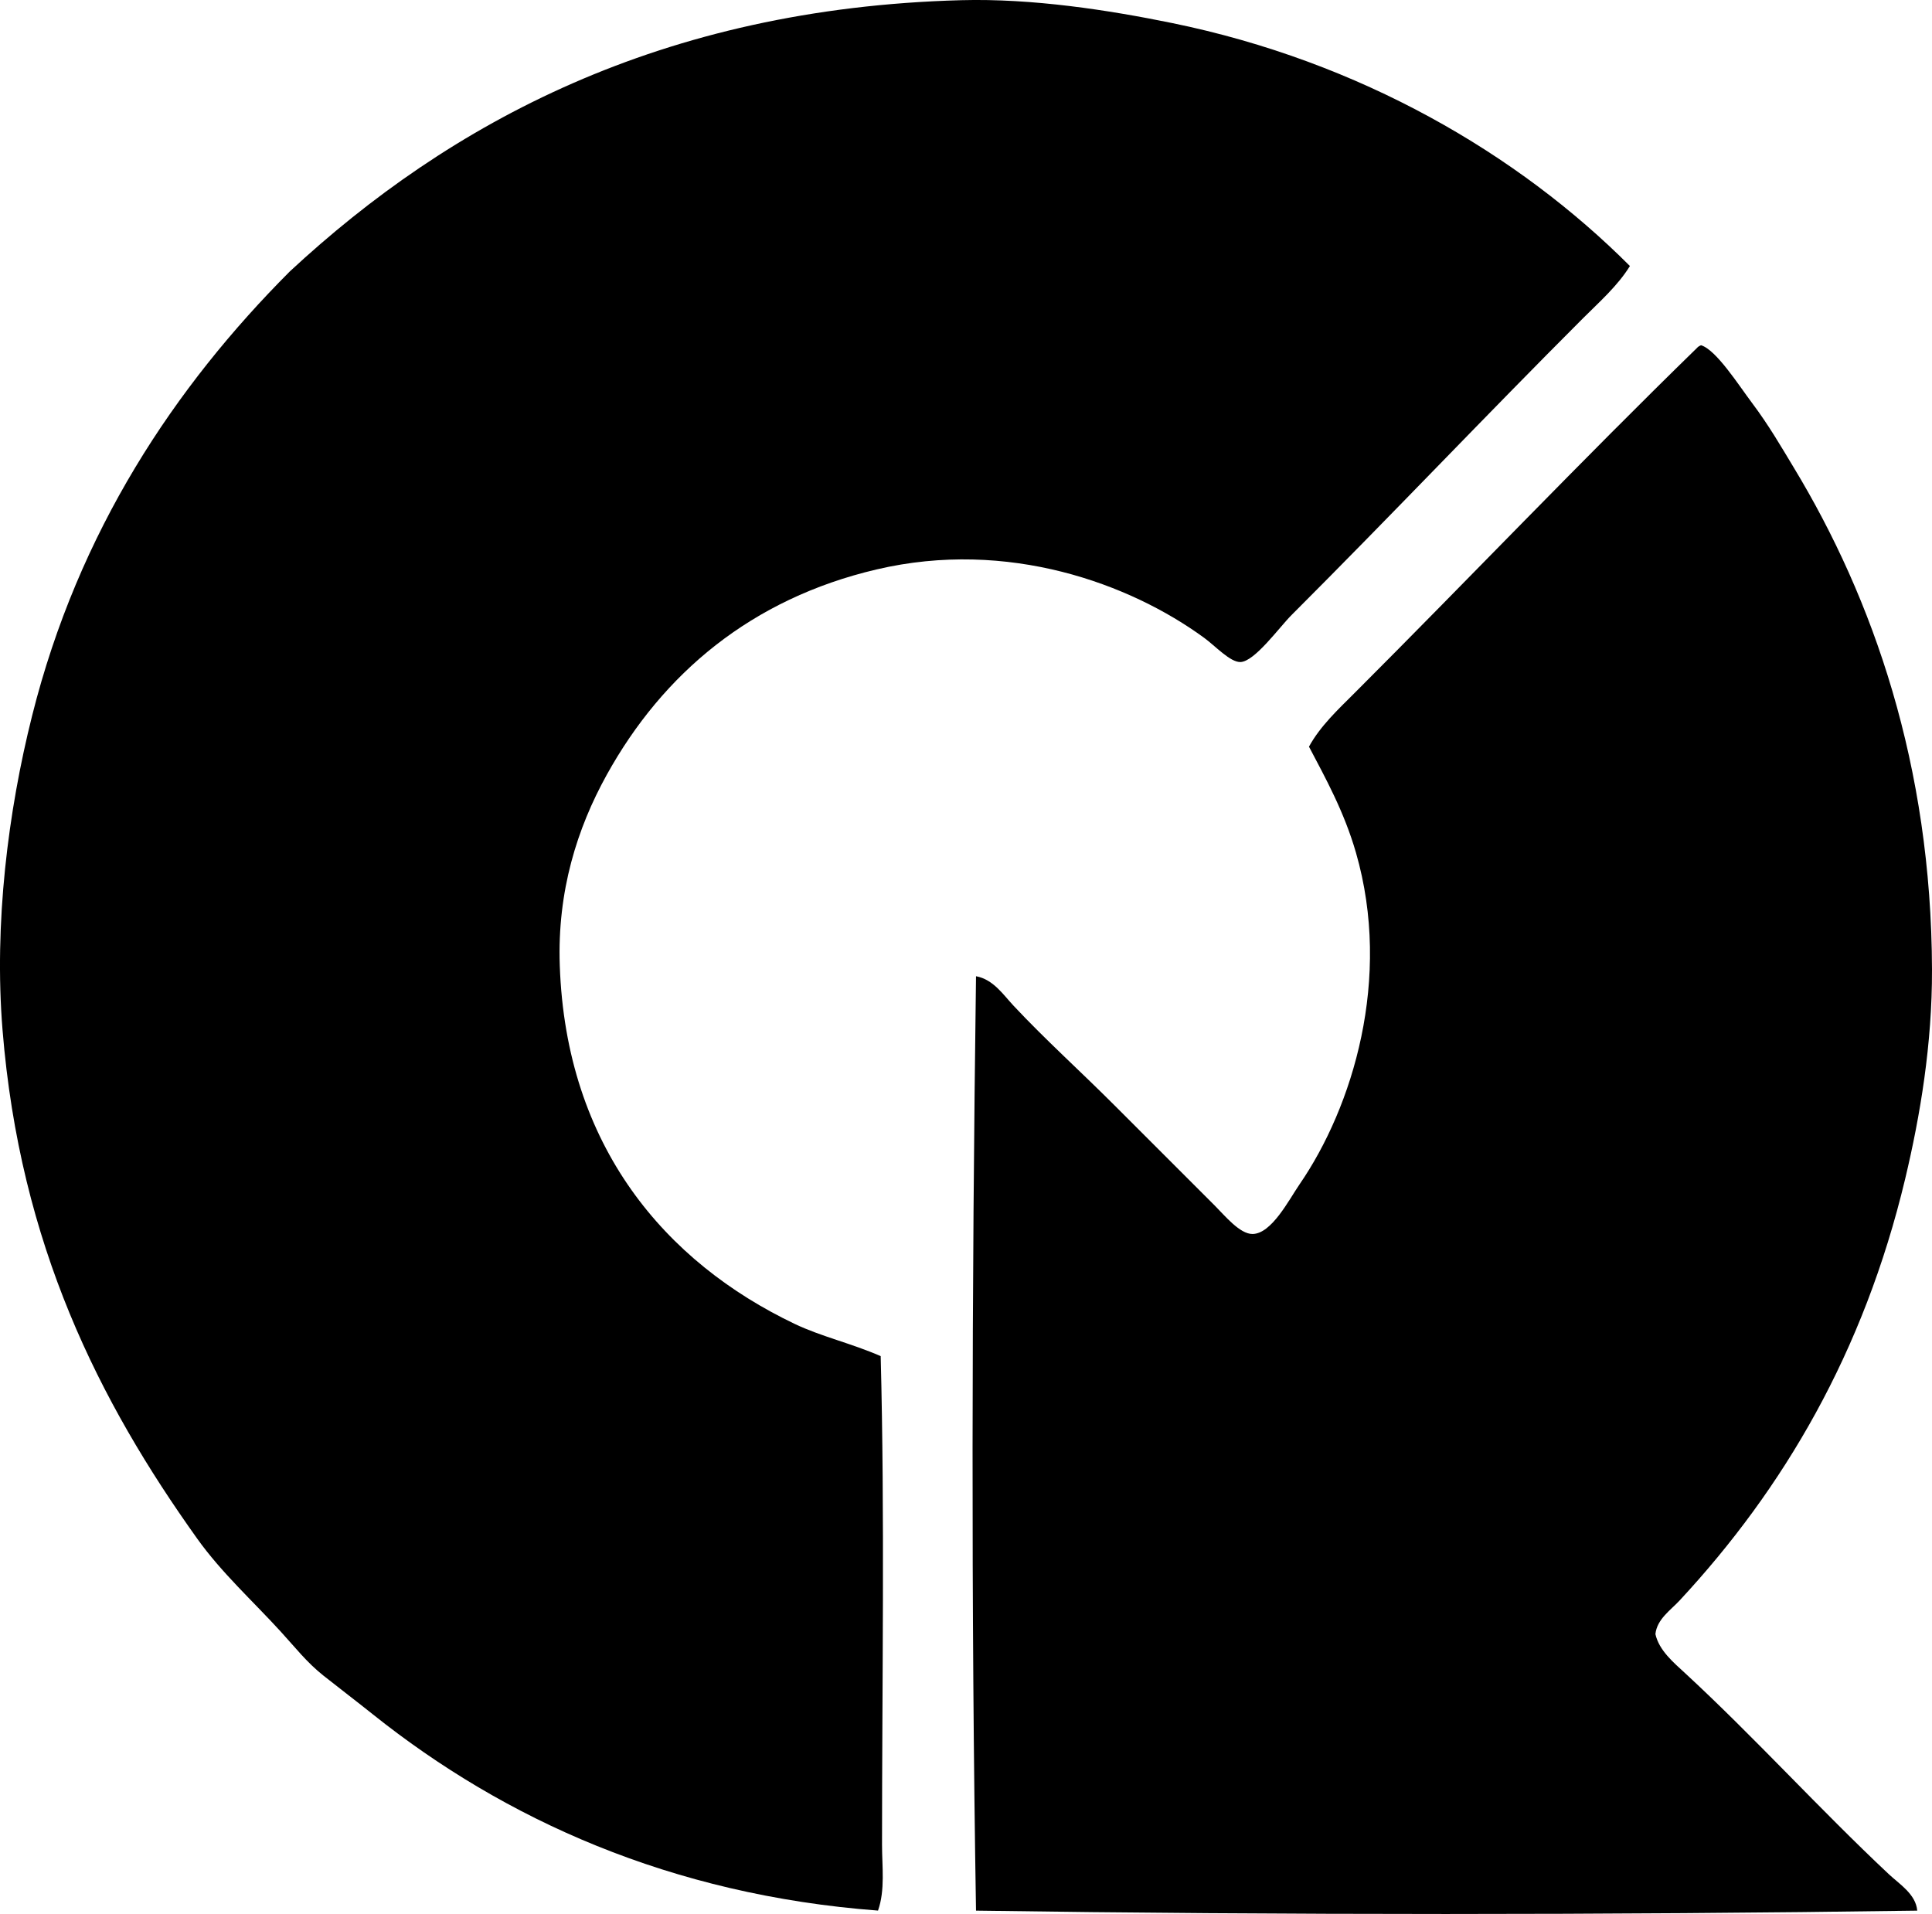 <svg enable-background="new 0 0 71.661 71.001" viewBox="0 0 71.661 71.001" xmlns="http://www.w3.org/2000/svg"><g clip-rule="evenodd" fill-rule="evenodd"><path d="m60.456 9.868c-.453.735-1.124 1.323-1.743 1.942-3.616 3.616-7.099 7.298-10.808 11.006-.454.454-1.365 1.724-1.893 1.743-.378.014-.941-.602-1.345-.896-2.751-2.012-7.278-3.682-12.151-2.54-4.645 1.089-7.931 3.862-10.011 7.62-1.097 1.982-1.838 4.317-1.742 7.072.231 6.722 3.925 11.01 8.715 13.297.983.469 2.094.717 3.188 1.195.155 5.937.05 12.047.05 18.128 0 .812.12 1.676-.149 2.44-7.693-.58-13.862-3.39-18.726-7.271-.623-.498-1.237-.964-1.842-1.444-.621-.493-1.037-1.034-1.594-1.643-1.031-1.129-2.185-2.173-3.088-3.436-3.633-5.088-6.577-10.896-7.223-18.875-.319-3.948.205-8.103 1.097-11.654 1.719-6.856 5.295-12.209 9.561-16.485 5.917-5.495 13.761-9.761 24.901-10.06 2.644-.071 5.471.367 7.818.847 6.98 1.427 12.841 4.862 16.985 9.014z"/><path d="m63.095 12.807c.566.174 1.384 1.466 1.892 2.142.615.817 1.098 1.652 1.544 2.391 2.953 4.879 5.107 11.062 5.13 18.626.008 2.757-.434 5.414-.996 7.769-1.538 6.437-4.505 11.48-8.367 15.638-.336.362-.837.691-.896 1.245.133.606.677 1.058 1.095 1.444 2.575 2.377 4.984 5.044 7.57 7.47.386.361.996.736 1.046 1.345-11.411.164-23.579.167-34.911 0-.184-11.177-.157-23.051 0-34.663.641.118 1.008.684 1.394 1.096 1.191 1.271 2.44 2.391 3.734 3.685 1.179 1.178 2.44 2.441 3.735 3.735.359.359.922 1.052 1.395 1.046.71-.009 1.349-1.27 1.743-1.843 1.97-2.865 3.438-7.633 2.092-12.301-.44-1.527-1.133-2.772-1.743-3.934.419-.766 1.079-1.378 1.693-1.992 4.206-4.206 8.399-8.608 12.699-12.799.038-.047.092-.076.151-.1z"/></g></svg>